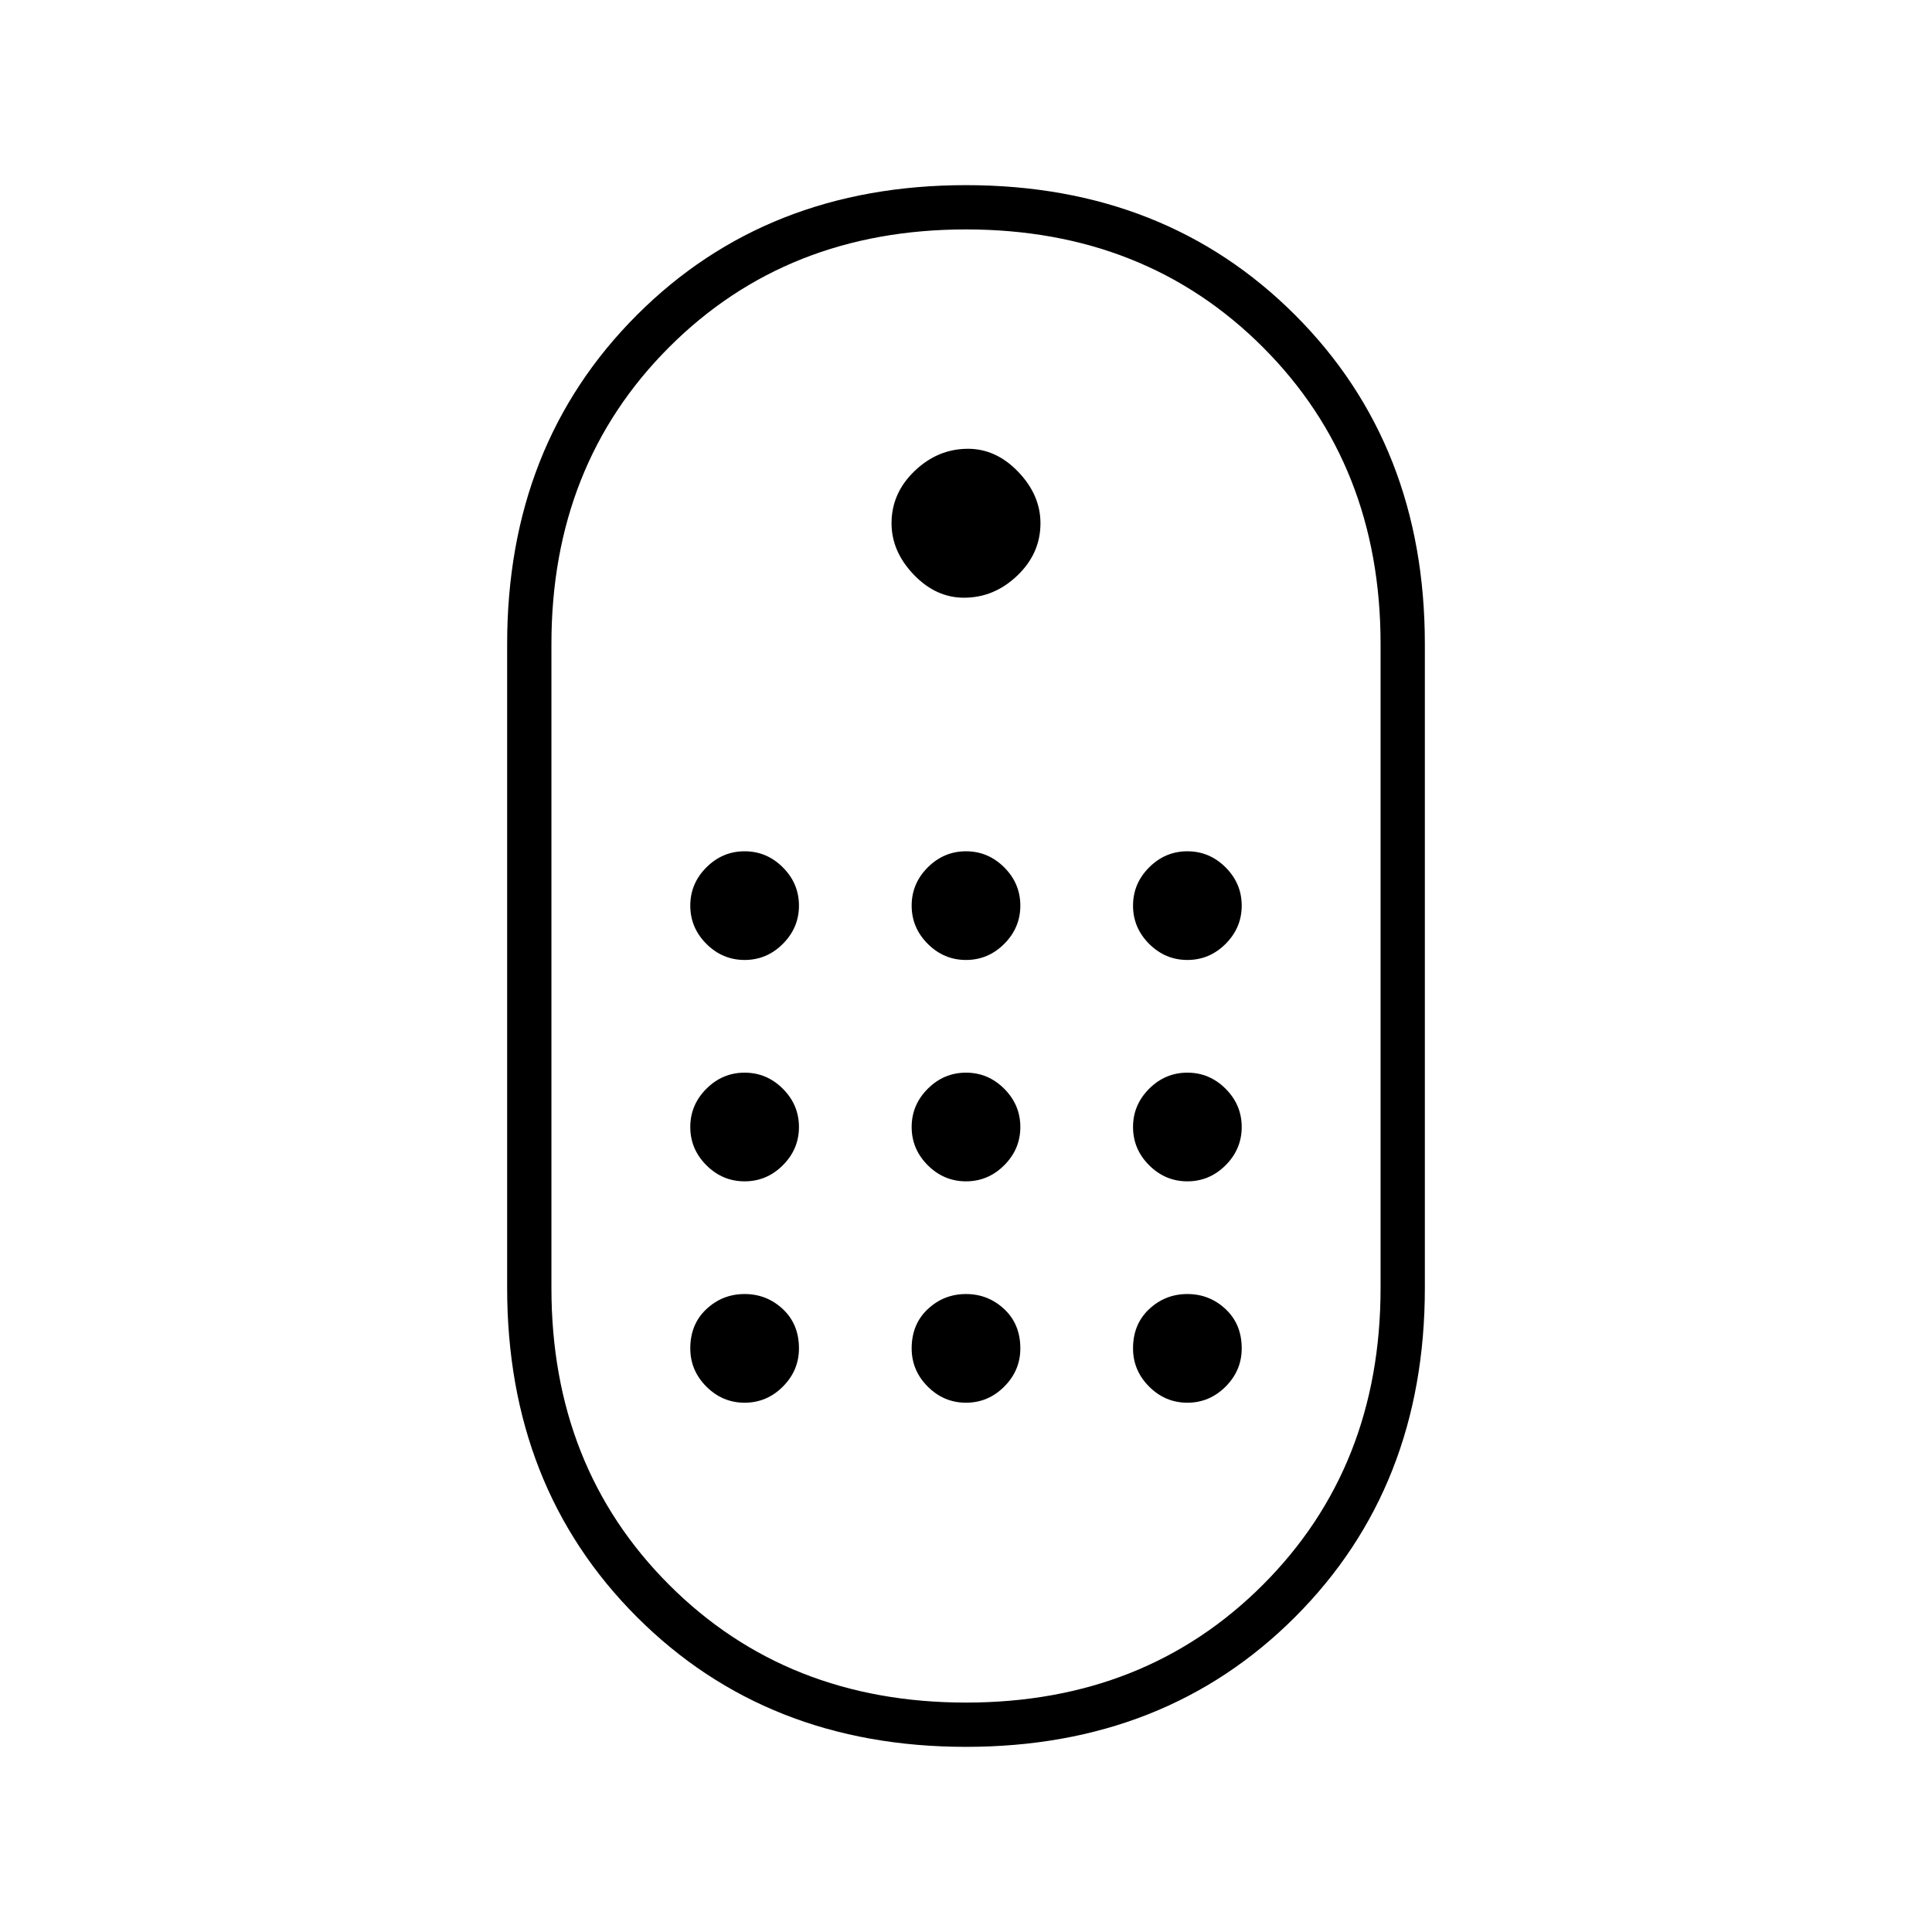 <svg xmlns="http://www.w3.org/2000/svg" width="48" height="48" viewBox="0 0 48 48"><path d="M24 43.4q-4.95 0-8.175-3.225Q12.6 36.95 12.6 32V16q0-4.95 3.225-8.175Q19.05 4.6 24 4.6q4.95 0 8.175 3.225Q35.4 11.05 35.4 16v16q0 4.95-3.225 8.175Q28.95 43.4 24 43.4Zm0-1.1q4.45 0 7.375-2.925T34.3 32V16q0-4.45-2.925-7.375T24 5.7q-4.45 0-7.375 2.925T13.7 16v16q0 4.45 2.925 7.375T24 42.3Zm-.05-27.45q-.7 0-1.25-.575T22.15 13q0-.75.575-1.3t1.325-.55q.7 0 1.25.575T25.85 13q0 .75-.575 1.3t-1.325.55Zm-5.45 9q-.55 0-.95-.4-.4-.4-.4-.95 0-.55.4-.95.4-.4.95-.4.55 0 .95.4.4.4.4.95 0 .55-.4.95-.4.4-.95.4Zm5.5 0q-.55 0-.95-.4-.4-.4-.4-.95 0-.55.4-.95.4-.4.95-.4.55 0 .95.4.4.4.4.95 0 .55-.4.95-.4.4-.95.4Zm5.5 0q-.55 0-.95-.4-.4-.4-.4-.95 0-.55.4-.95.4-.4.95-.4.55 0 .95.4.4.4.4.95 0 .55-.4.95-.4.4-.95.4Zm-11 5.5q-.55 0-.95-.4-.4-.4-.4-.95 0-.55.4-.95.4-.4.95-.4.55 0 .95.4.4.4.4.95 0 .55-.4.95-.4.4-.95.4Zm11 0q-.55 0-.95-.4-.4-.4-.4-.95 0-.55.4-.95.4-.4.95-.4.55 0 .95.4.4.4.4.95 0 .55-.4.95-.4.4-.95.4Zm-5.5 0q-.55 0-.95-.4-.4-.4-.4-.95 0-.55.4-.95.4-.4.95-.4.55 0 .95.4.4.4.4.95 0 .55-.4.95-.4.4-.95.4Zm-5.5 5.5q-.55 0-.95-.4-.4-.4-.4-.95 0-.6.4-.975t.95-.375q.55 0 .95.375.4.375.4.975 0 .55-.4.95-.4.4-.95.4Zm11 0q-.55 0-.95-.4-.4-.4-.4-.95 0-.6.4-.975t.95-.375q.55 0 .95.375.4.375.4.975 0 .55-.4.95-.4.4-.95.4Zm-5.5 0q-.55 0-.95-.4-.4-.4-.4-.95 0-.6.4-.975t.95-.375q.55 0 .95.375.4.375.4.975 0 .55-.4.95-.4.4-.95.4Z"/></svg>